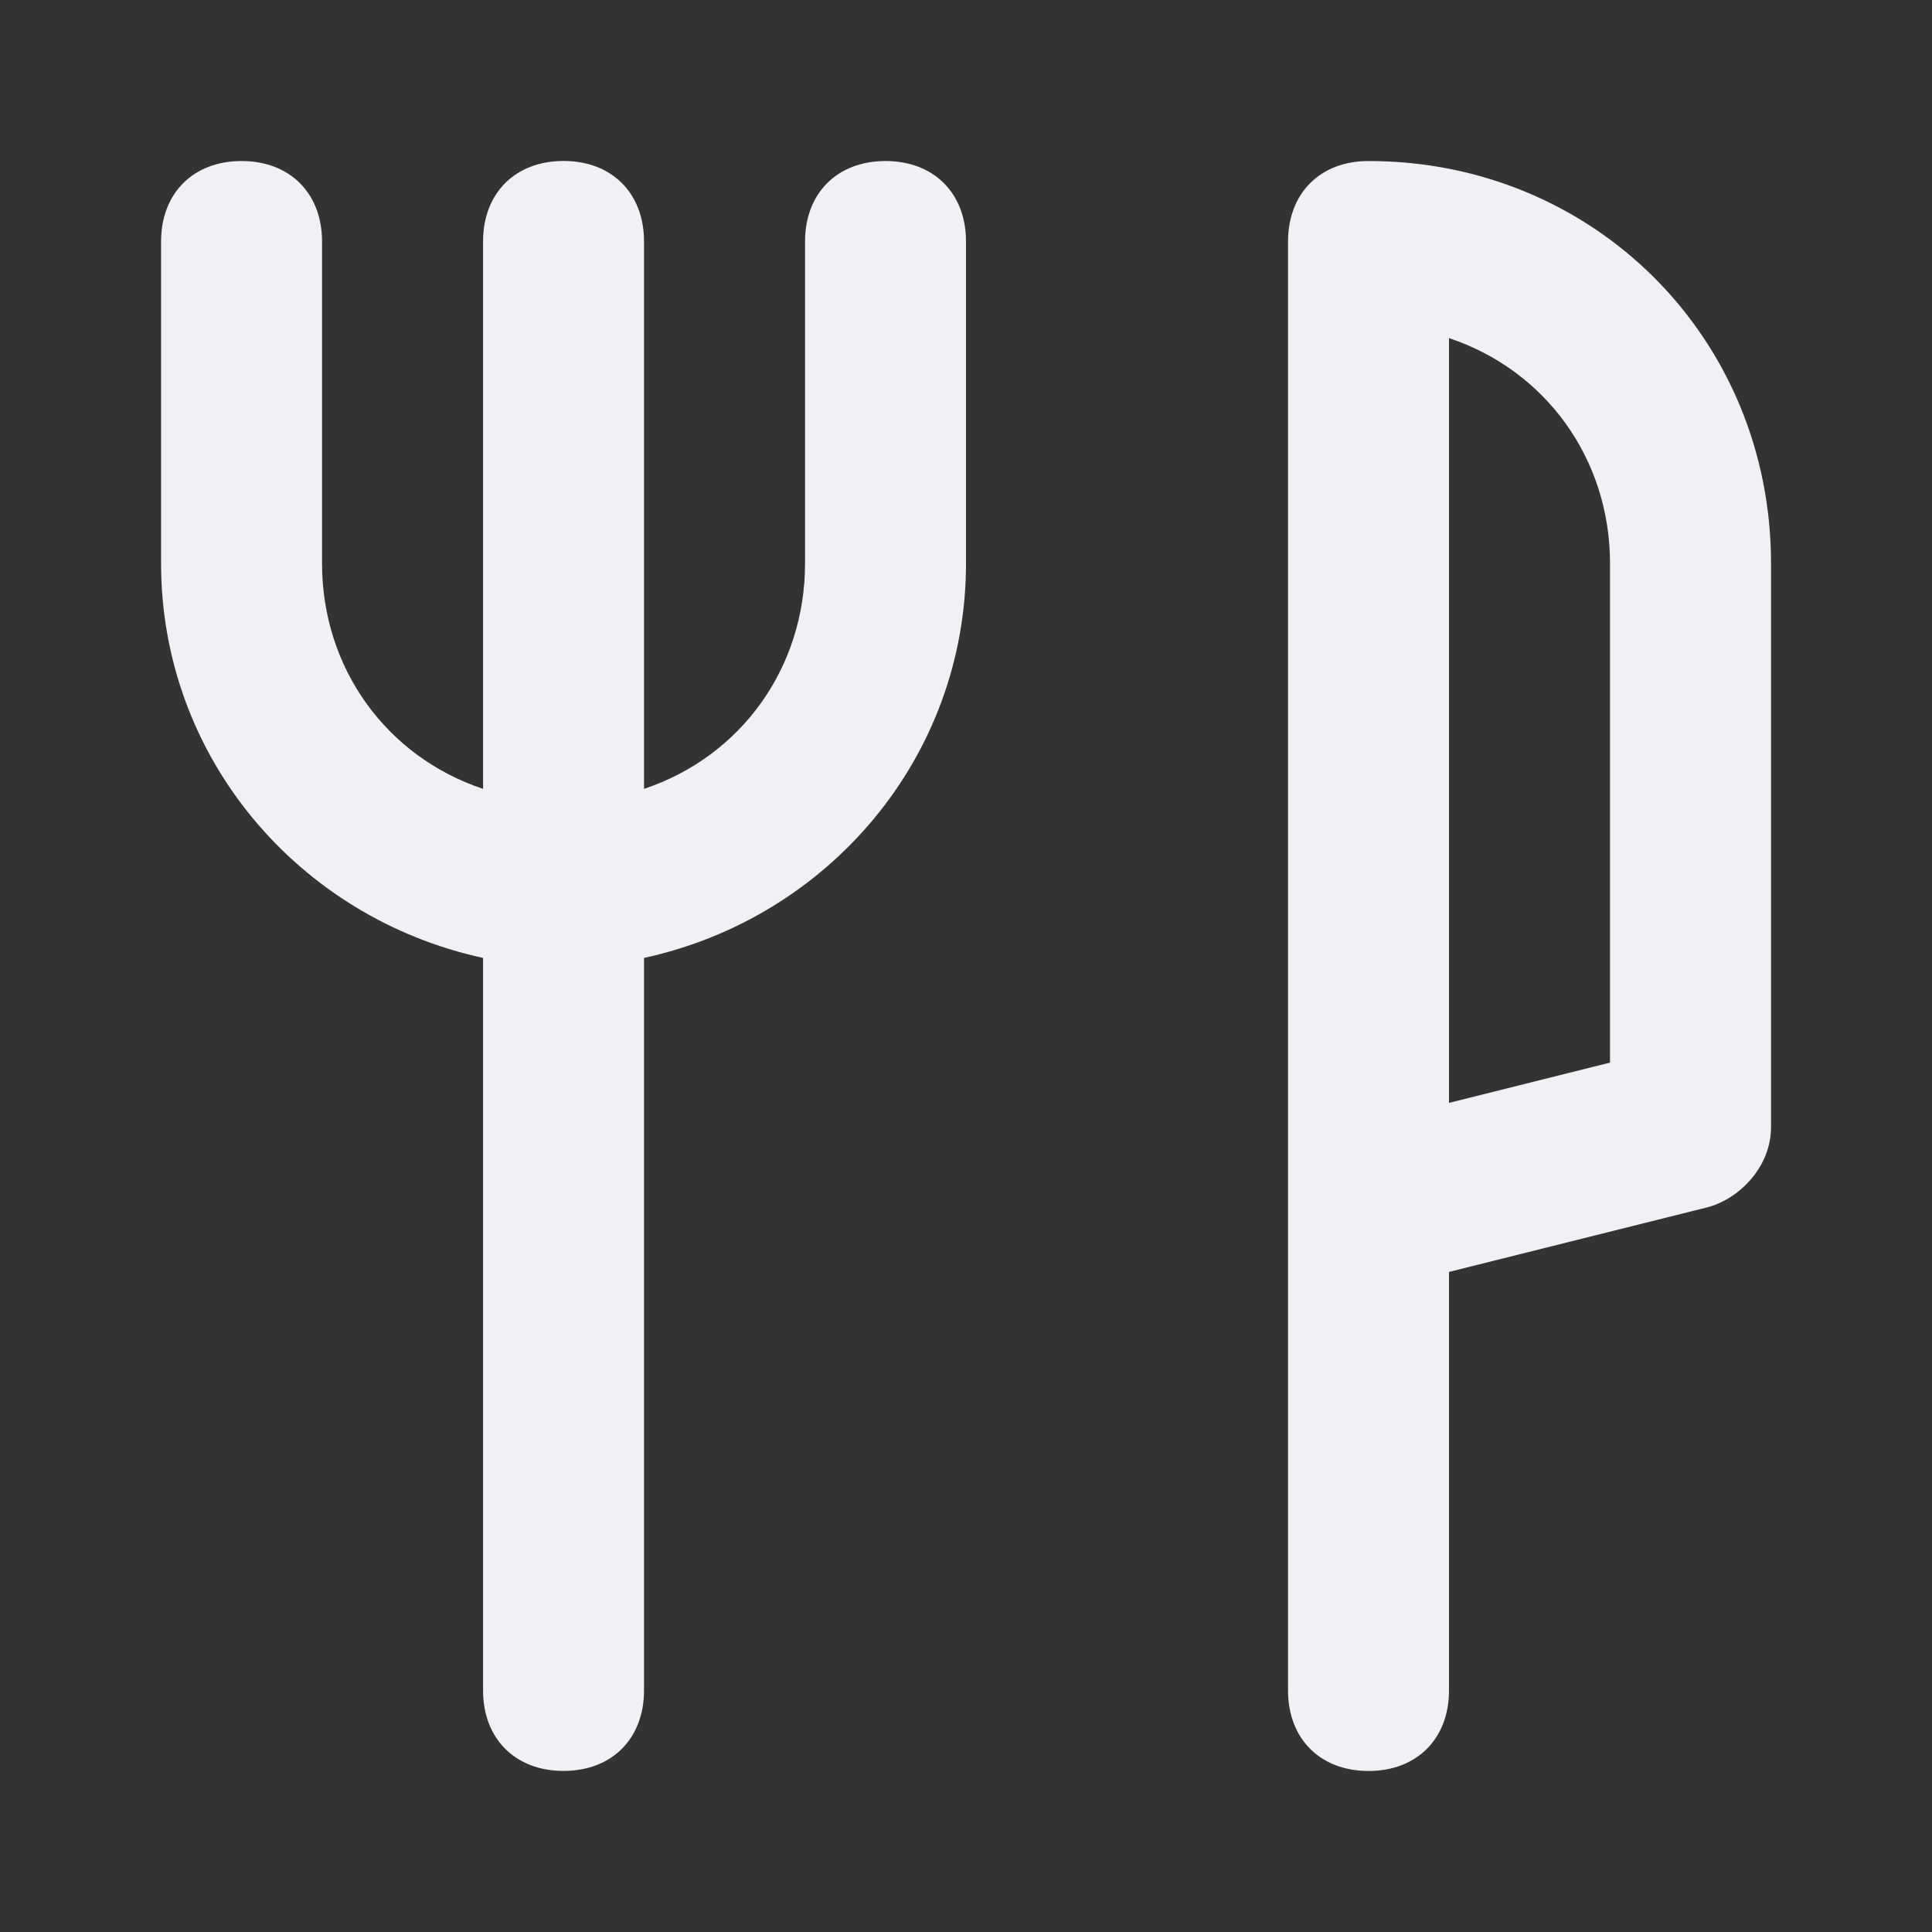 <!-- Generated by IcoMoon.io -->
<svg version="1.1" xmlns="http://www.w3.org/2000/svg" width="32" height="32" viewBox="0 0 32 32">
<rect x="0" y="0" width="32" height="32" fill="#333333" stroke="none"/>
<title>fork-knife</title>
<path fill="#f0f1f5" d="M22.667 2.667c-0.8 0-1.333 0.533-1.333 1.333v24c0 0.8 0.533 1.333 1.333 1.333s1.333-0.533 1.333-1.333v-6.933l4.267-1.067c0.533-0.133 1.067-0.667 1.067-1.333v-9.333c0-3.733-2.933-6.667-6.667-6.667zM26.667 17.6l-2.667 0.667v-12.667c1.6 0.533 2.667 2 2.667 3.733v8.267z"></path>
<path fill="#f0f1f5" d="M14.667 2.667c-0.8 0-1.333 0.533-1.333 1.333v5.333c0 1.733-1.067 3.2-2.667 3.733v-9.067c0-0.8-0.533-1.333-1.333-1.333s-1.333 0.533-1.333 1.333v9.067c-1.6-0.533-2.667-2-2.667-3.733v-5.333c0-0.8-0.533-1.333-1.333-1.333s-1.333 0.533-1.333 1.333v5.333c0 3.2 2.267 5.867 5.333 6.533v12.133c0 0.8 0.533 1.333 1.333 1.333s1.333-0.533 1.333-1.333v-12.133c3.067-0.667 5.333-3.333 5.333-6.533v-5.333c0-0.8-0.533-1.333-1.333-1.333z"></path>
</svg>
